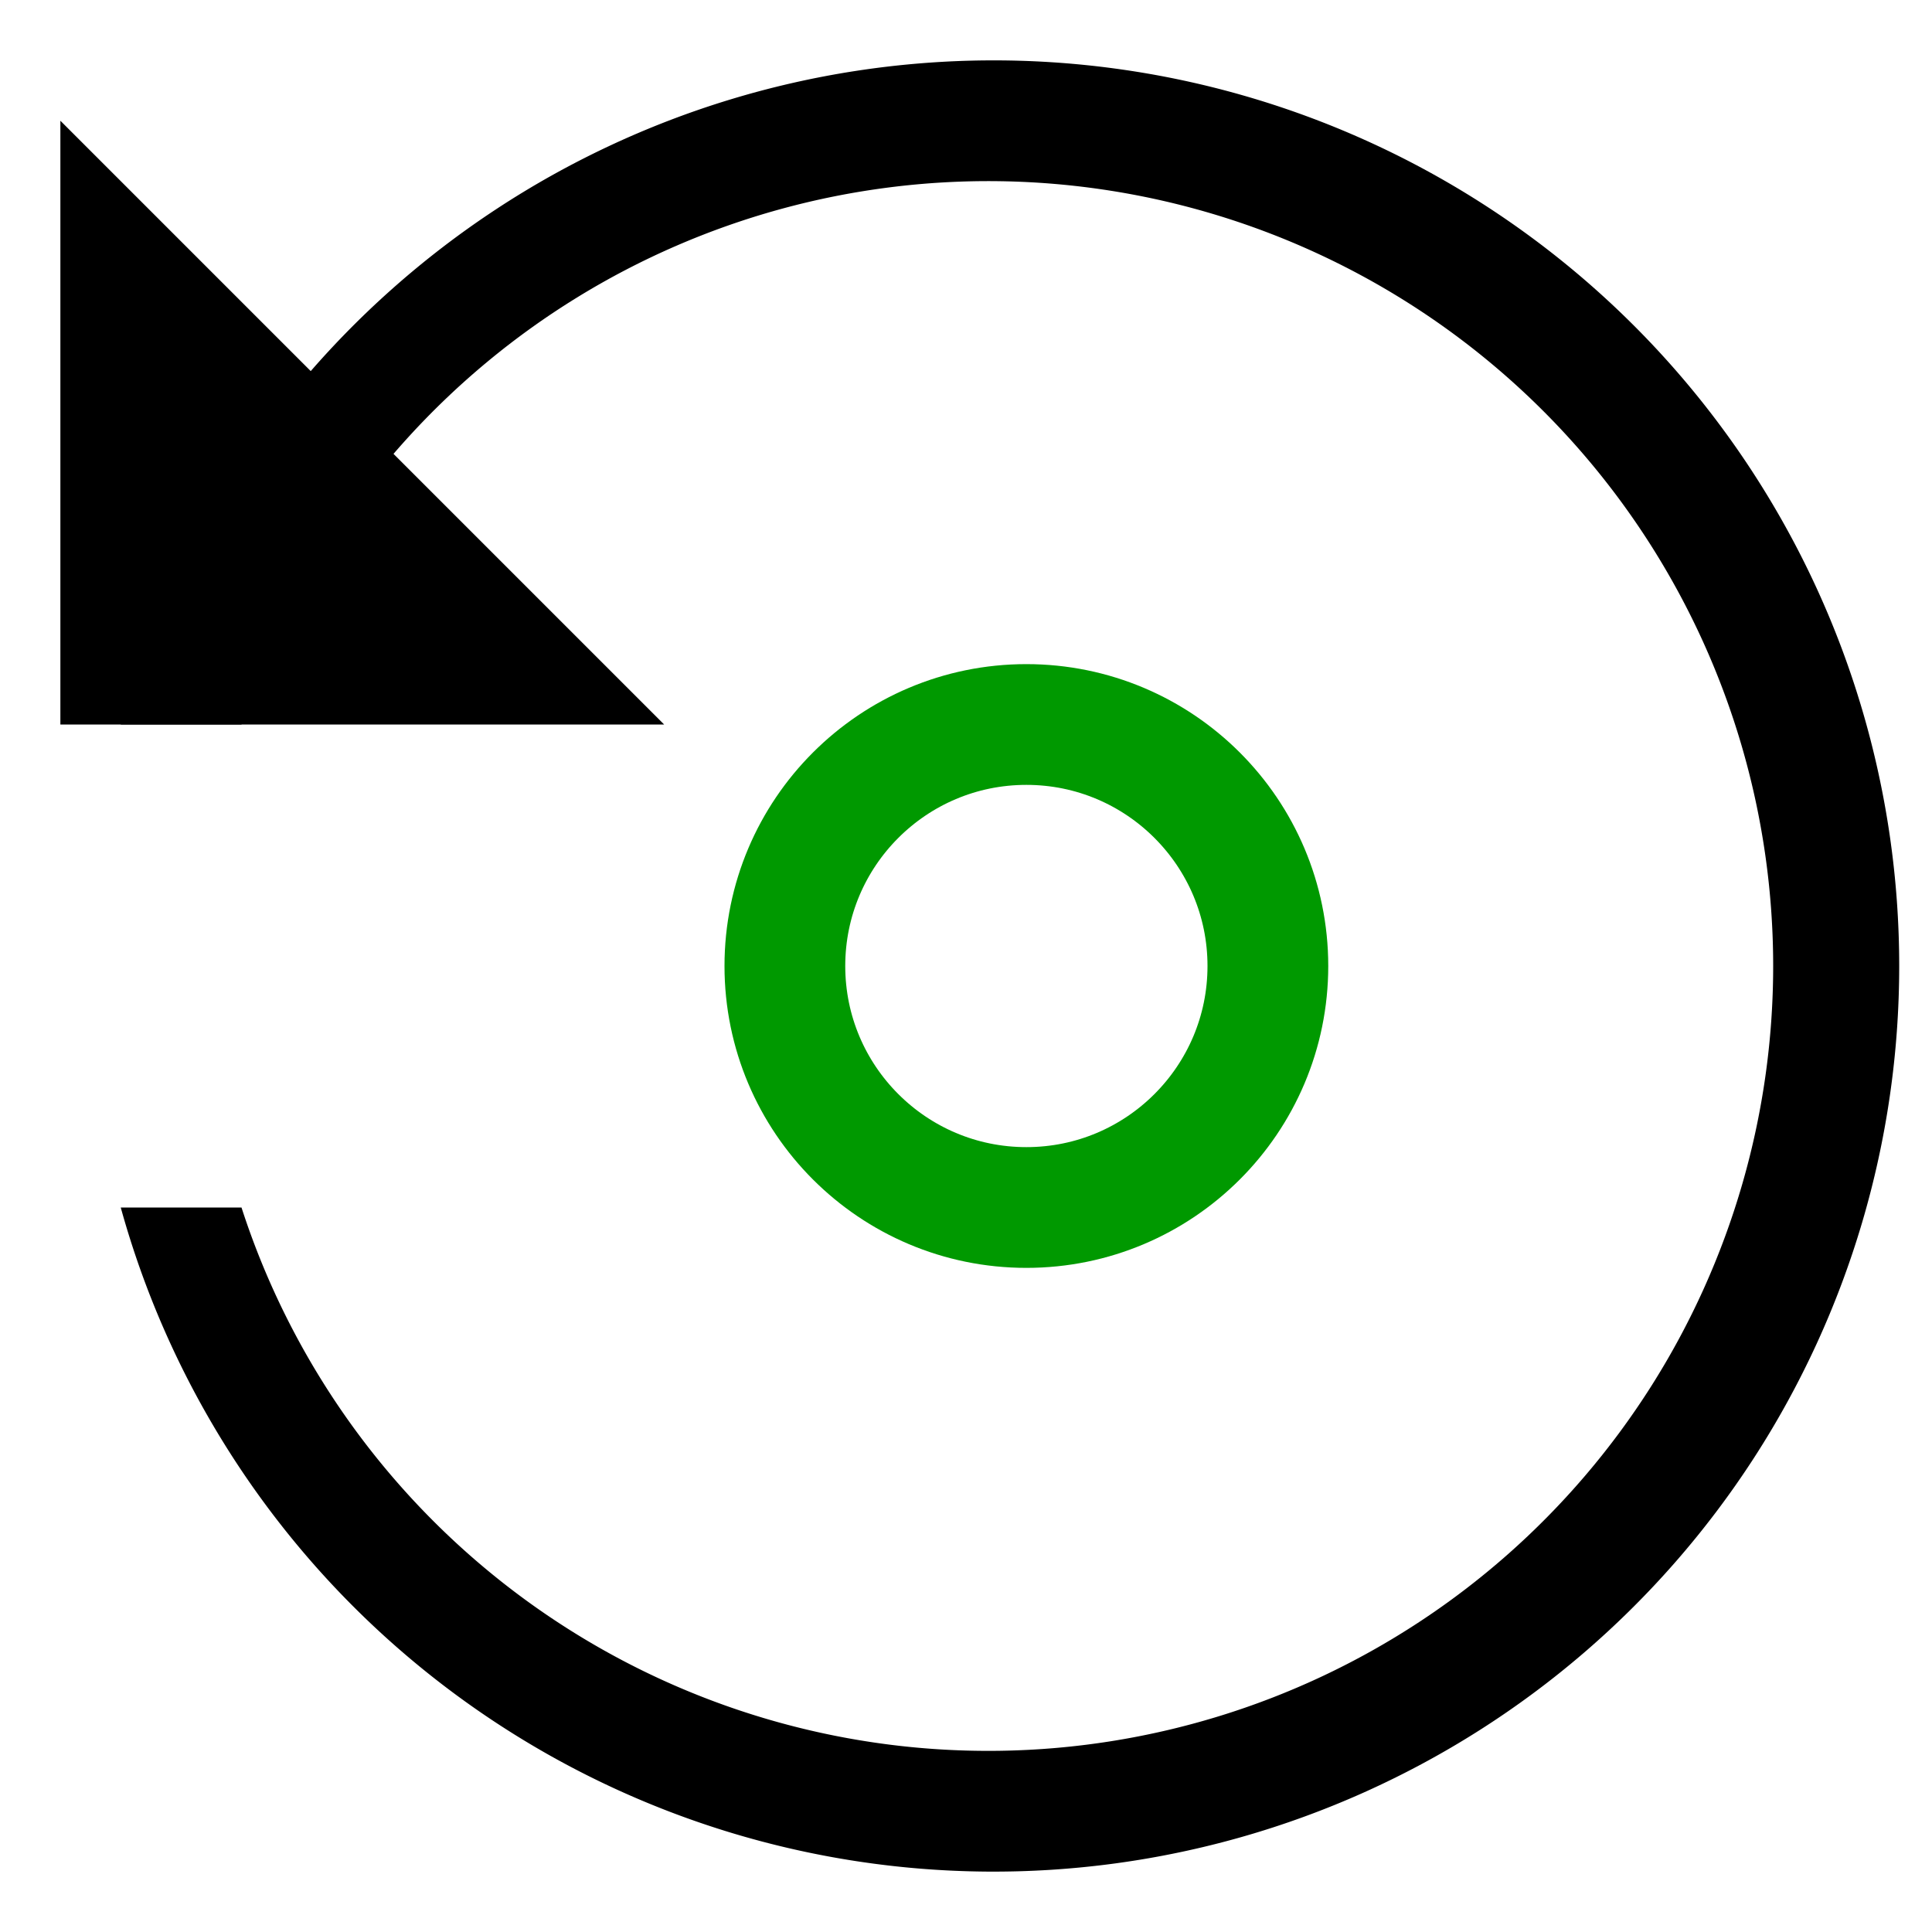 <svg viewBox="0 0 16 16" height="16px" width="16px" xmlns="http://www.w3.org/2000/svg">
<path fill="#000" stroke="none" stroke-width="1" d="M 1 6 a 7.5 7.5 0 1 1 0 4 h 1 a 6.5 6.5 0 1 0 0 -4 Z"></path>
<path fill="#000" stroke="none" stroke-width="1" d="M 0.5 1 v 5 h 5 Z"></path>
<circle cx="8.5" cy="8" r="2" fill="none" stroke="#090" stroke-width="1"></circle>
</svg>